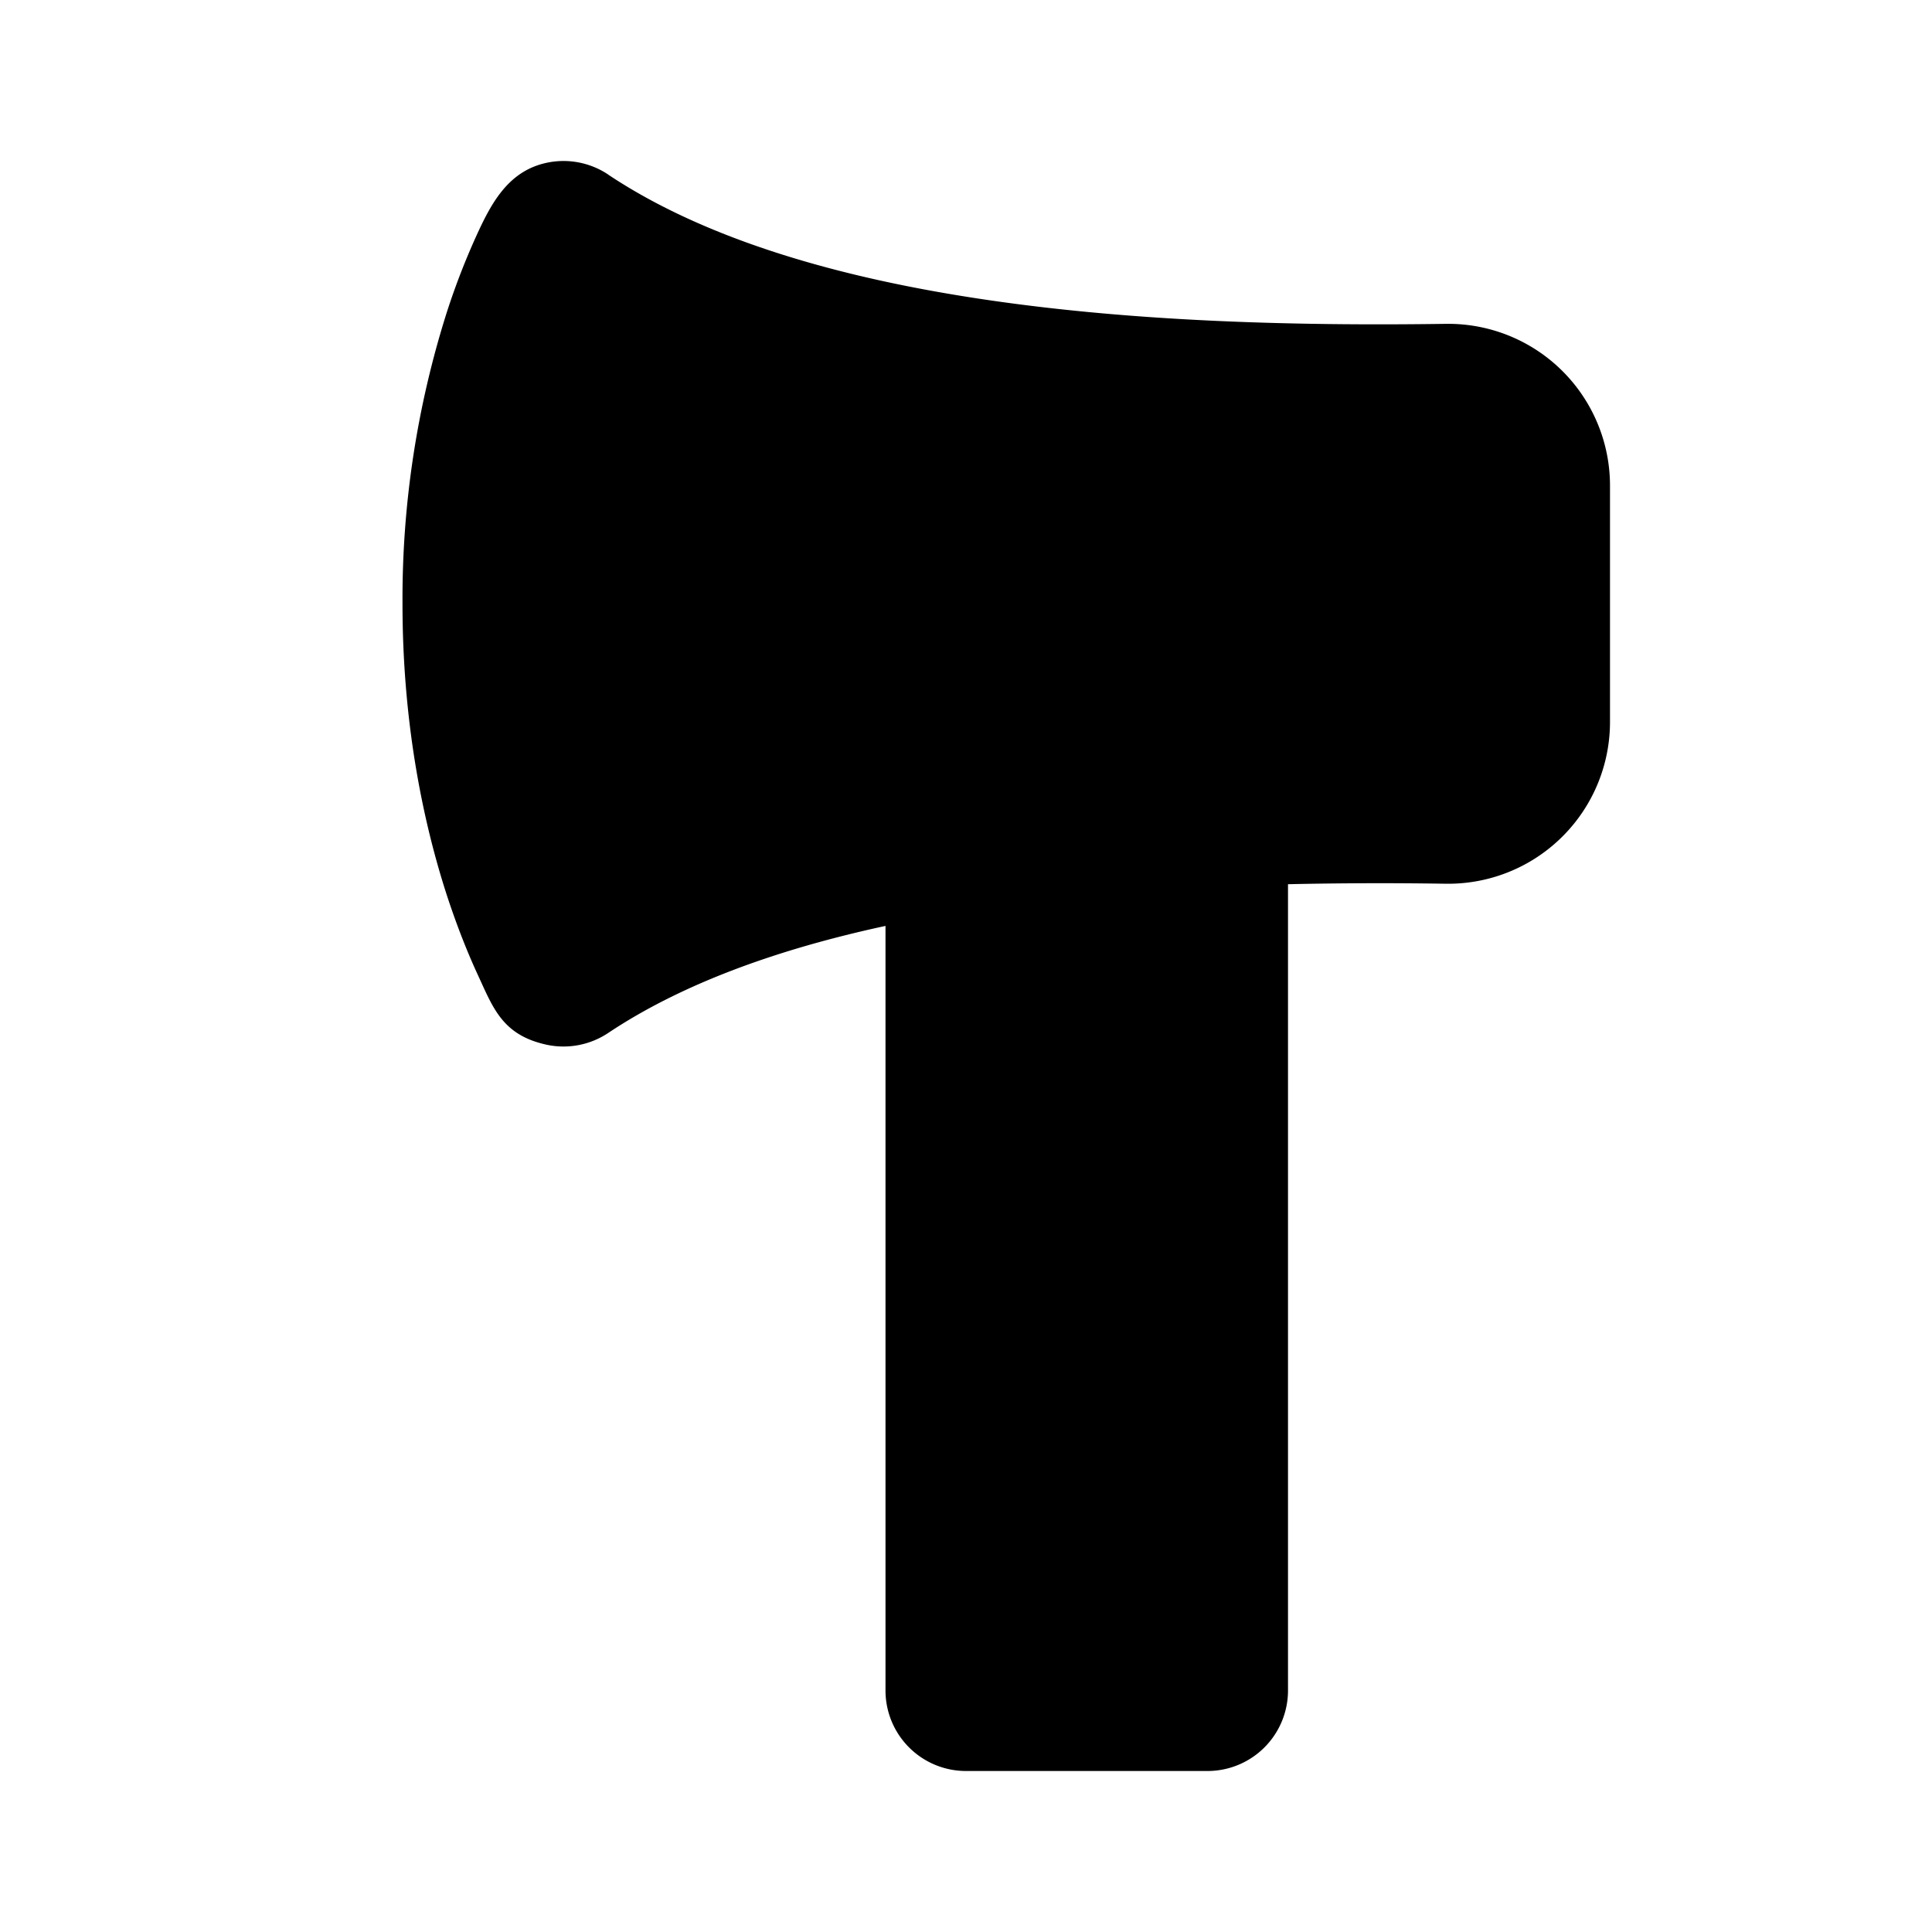 <svg xmlns="http://www.w3.org/2000/svg" width="24" height="24">
  <defs/>
  <path  d="M7.555,2.168 A1 1 0 0 0 6.778,2.025 C6.326,2.128 6.116,2.5 5.937,2.887 A8.89 8.89 0 0 0 5.548,3.887 A11.768 11.768 0 0 0 5,7.5 C5,9.026 5.271,10.255 5.548,11.112 C5.688,11.541 5.828,11.878 5.937,12.113 C6.125,12.52 6.24,12.853 6.777,12.975 A1 1 0 0 0 7.555,12.832 C8.468,12.223 9.652,11.793 11,11.502 L11,21 A1 1 0 0 0 12,22 L15,22 A1 1 0 0 0 16,21 L16,10.984 A52.356 52.356 0 0 1 17.958,10.978 A2.01 2.01 0 0 0 20,8.97 L20,6.03 A2.01 2.01 0 0 0 17.958,4.023 C16.133,4.049 14.135,4 12.273,3.727 C10.397,3.453 8.746,2.963 7.555,2.169 Z"/>
</svg>

